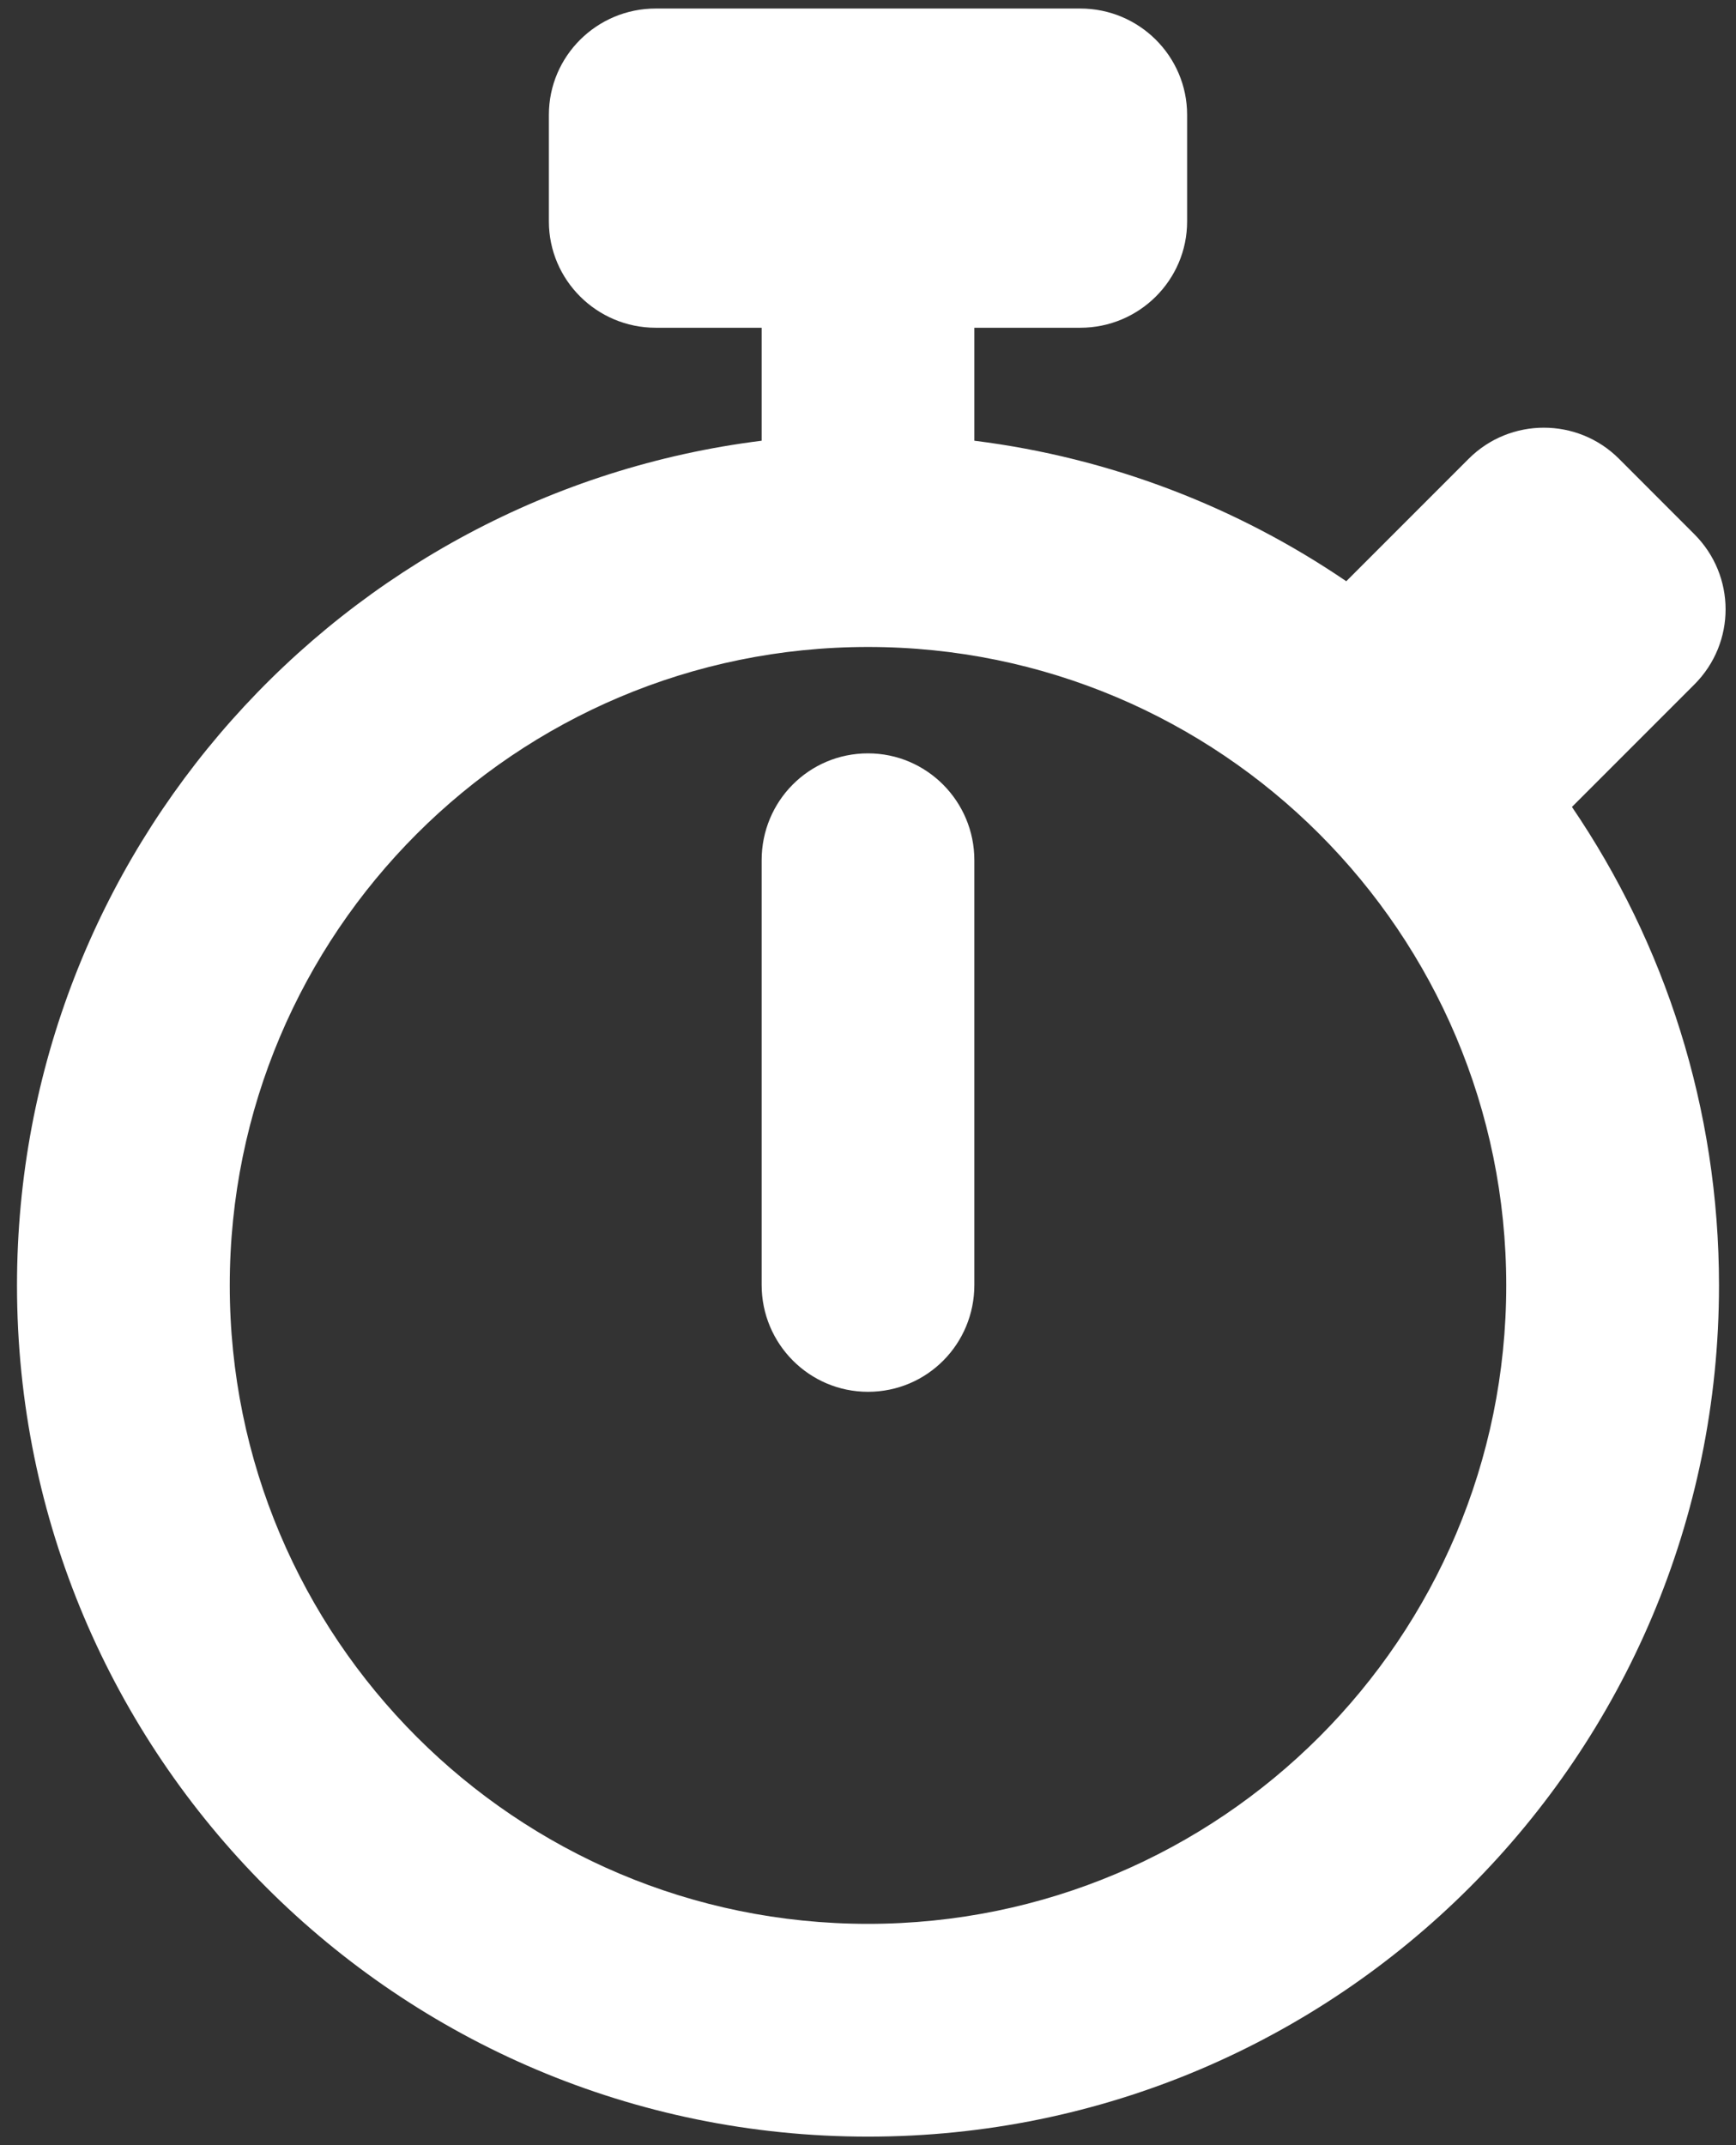 <svg width="34" height="42" viewBox="0 0 34 42" fill="none" xmlns="http://www.w3.org/2000/svg">
<rect x="0" y="0" width="34" height="42" fill="#333333" stroke="none"/>
<path fill-rule="evenodd" clip-rule="evenodd" d="M26.367 11.38L28.765 8.982C29.578 8.17 30.898 8.172 31.708 8.982L33.184 10.459C33.997 11.271 34.003 12.583 33.184 13.402L30.787 15.799C32.604 18.469 33.667 21.694 33.667 25.167C33.667 34.371 26.205 41.833 17 41.833C7.795 41.833 0.333 34.371 0.333 25.167C0.333 16.668 6.695 9.654 14.917 8.629V6.417H12.842C11.687 6.417 10.75 5.481 10.75 4.336V2.248C10.75 1.098 11.69 0.167 12.842 0.167H21.158C22.313 0.167 23.25 1.102 23.25 2.248V4.336C23.25 5.485 22.31 6.417 21.158 6.417H19.083V8.629C21.76 8.963 24.24 9.932 26.367 11.38ZM17 37.667C23.904 37.667 29.5 32.07 29.5 25.167C29.5 18.263 23.904 12.667 17 12.667C10.096 12.667 4.5 18.263 4.5 25.167C4.5 32.07 10.096 37.667 17 37.667ZM17 14.75C15.841 14.75 14.917 15.687 14.917 16.842V25.158C14.917 26.311 15.849 27.25 17 27.25C18.159 27.25 19.083 26.313 19.083 25.158V16.842C19.083 15.69 18.151 14.75 17 14.75Z" fill="white"/>
</svg>
